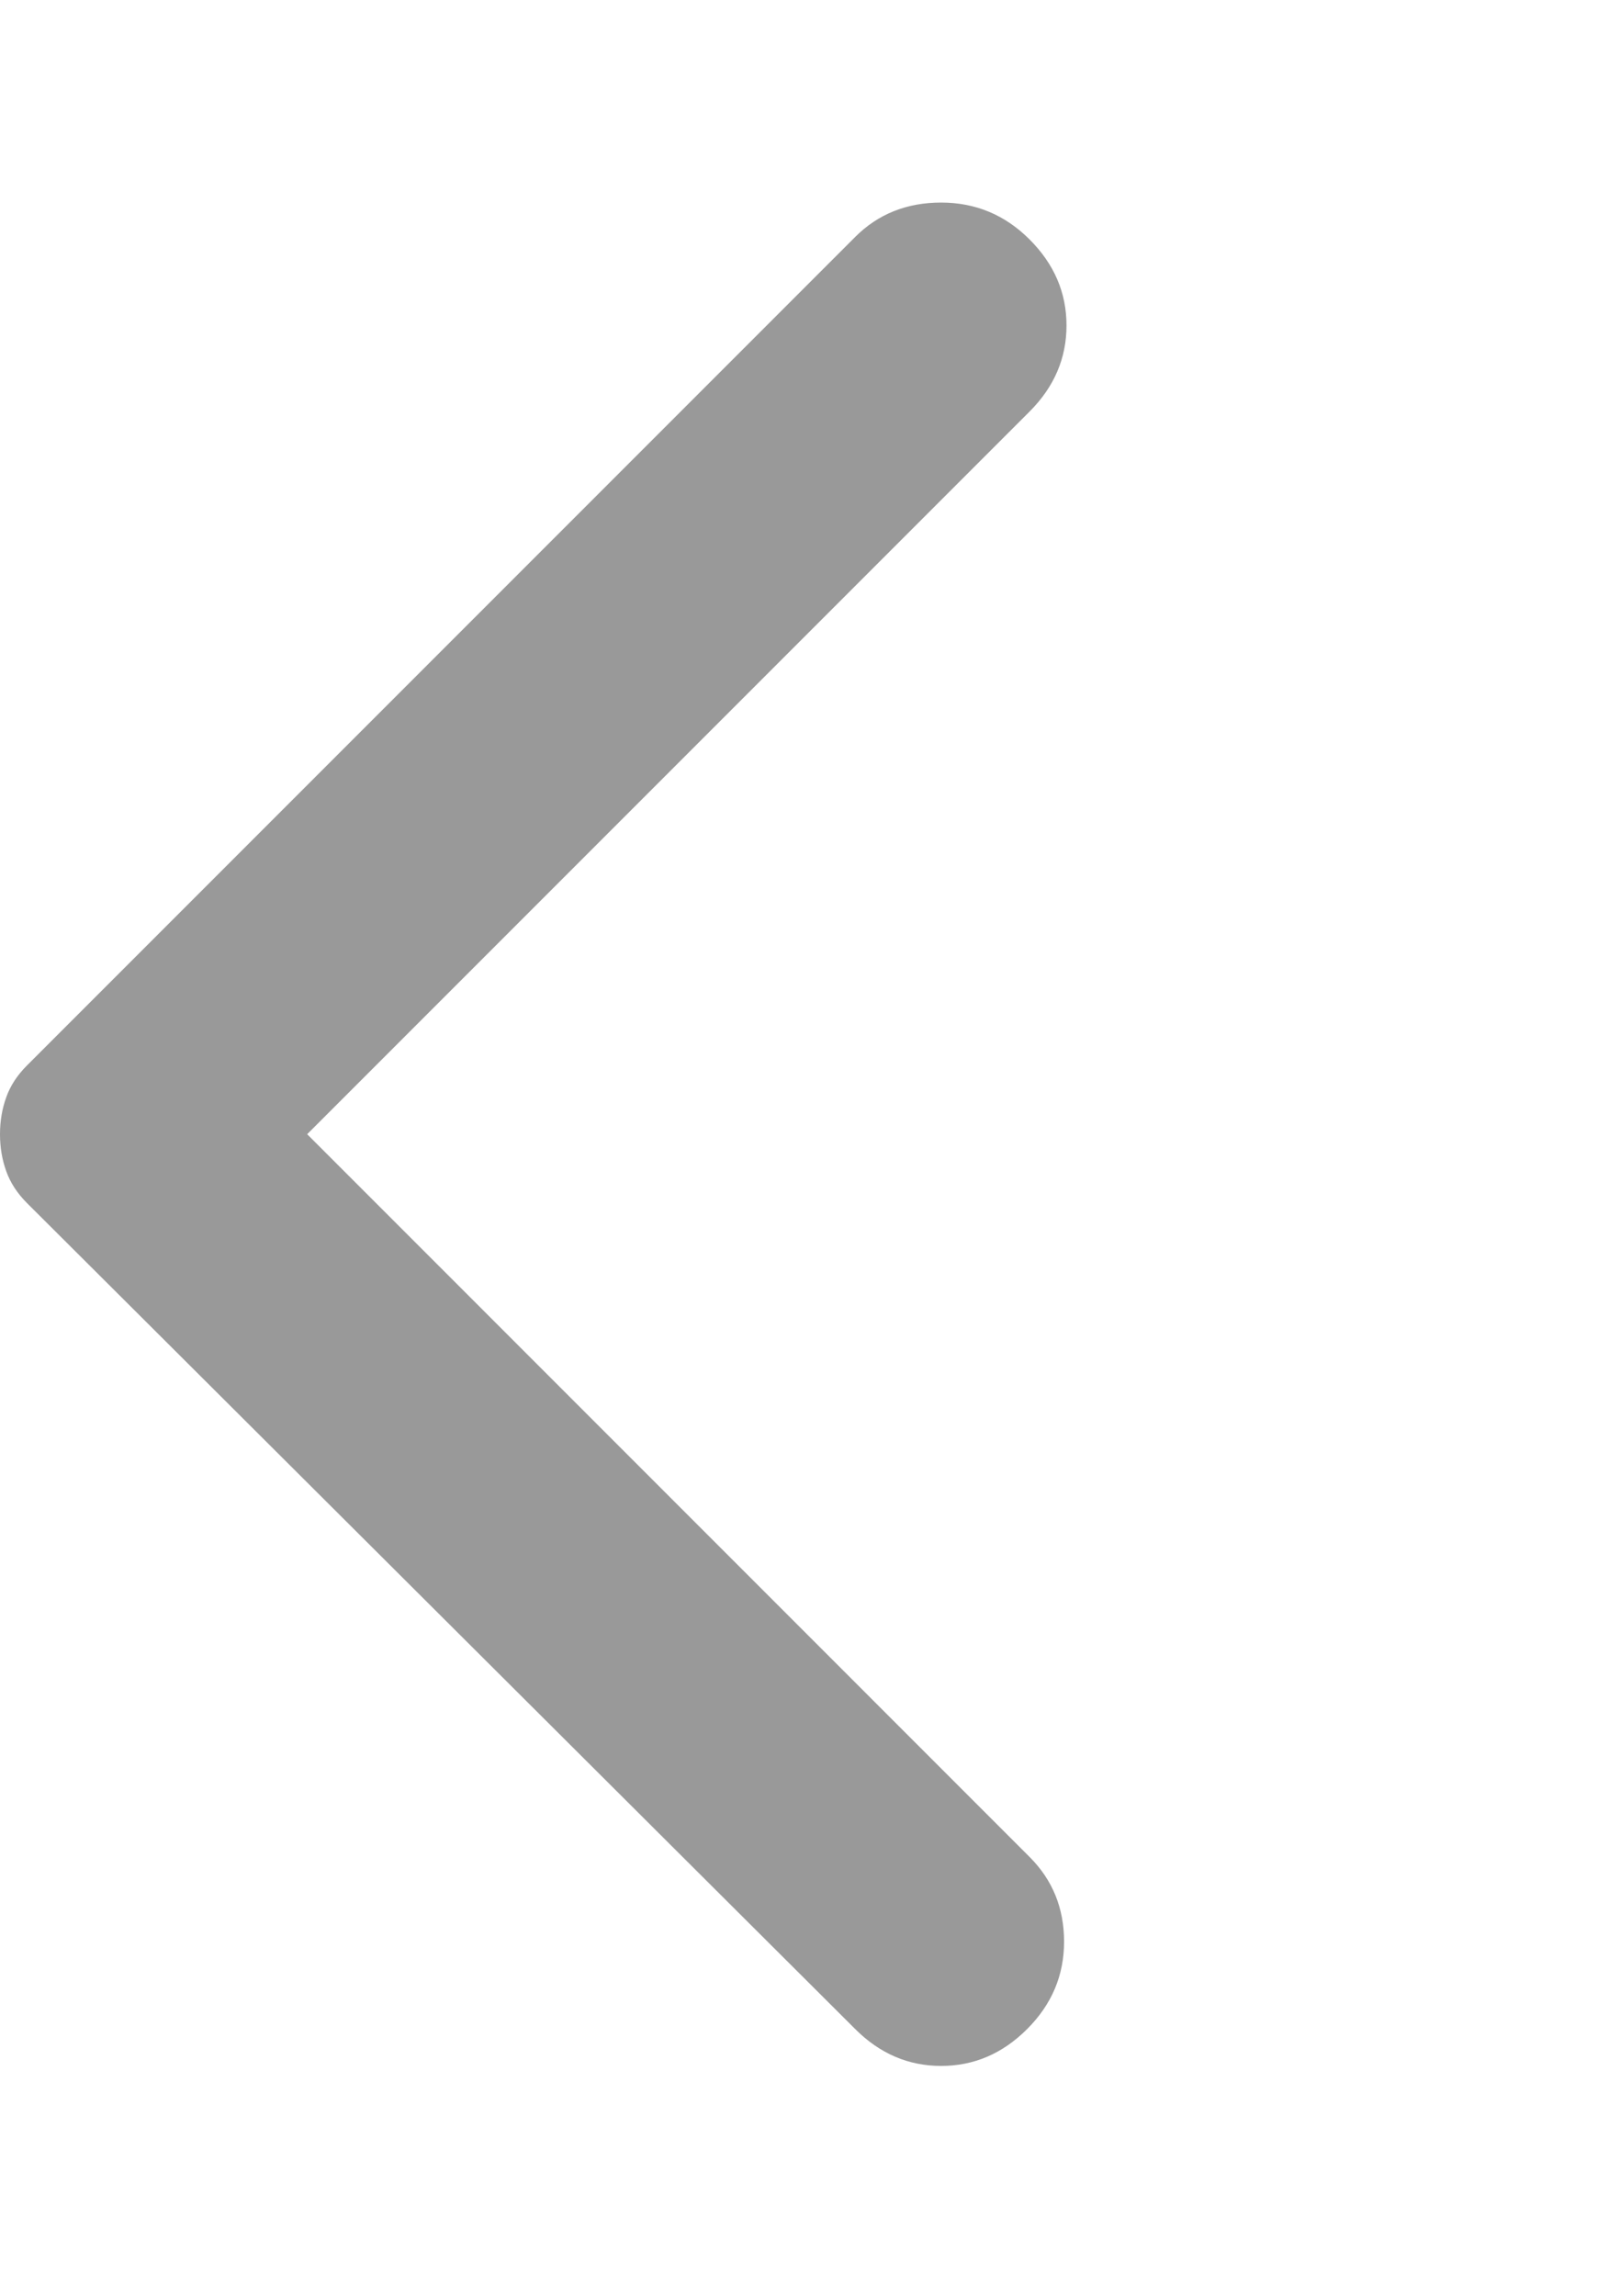 <svg width="12" height="17" viewBox="0 0 18 21" fill="none" xmlns="http://www.w3.org/2000/svg">
<path d="M9.502 20.287L0.3 11.113C0.191 11.004 0.114 10.885 0.069 10.758C0.023 10.63 0 10.494 0 10.348C0 10.203 0.023 10.066 0.069 9.939C0.114 9.811 0.191 9.693 0.3 9.584L9.502 0.382C9.757 0.127 10.075 0 10.457 0C10.84 0 11.167 0.137 11.44 0.41C11.713 0.683 11.85 1.001 11.85 1.365C11.85 1.729 11.713 2.048 11.44 2.321L3.413 10.348L11.44 18.376C11.695 18.631 11.823 18.944 11.823 19.317C11.823 19.691 11.686 20.014 11.413 20.287C11.14 20.56 10.822 20.697 10.457 20.697C10.093 20.697 9.775 20.56 9.502 20.287Z" fill="#999"/>
</svg>
